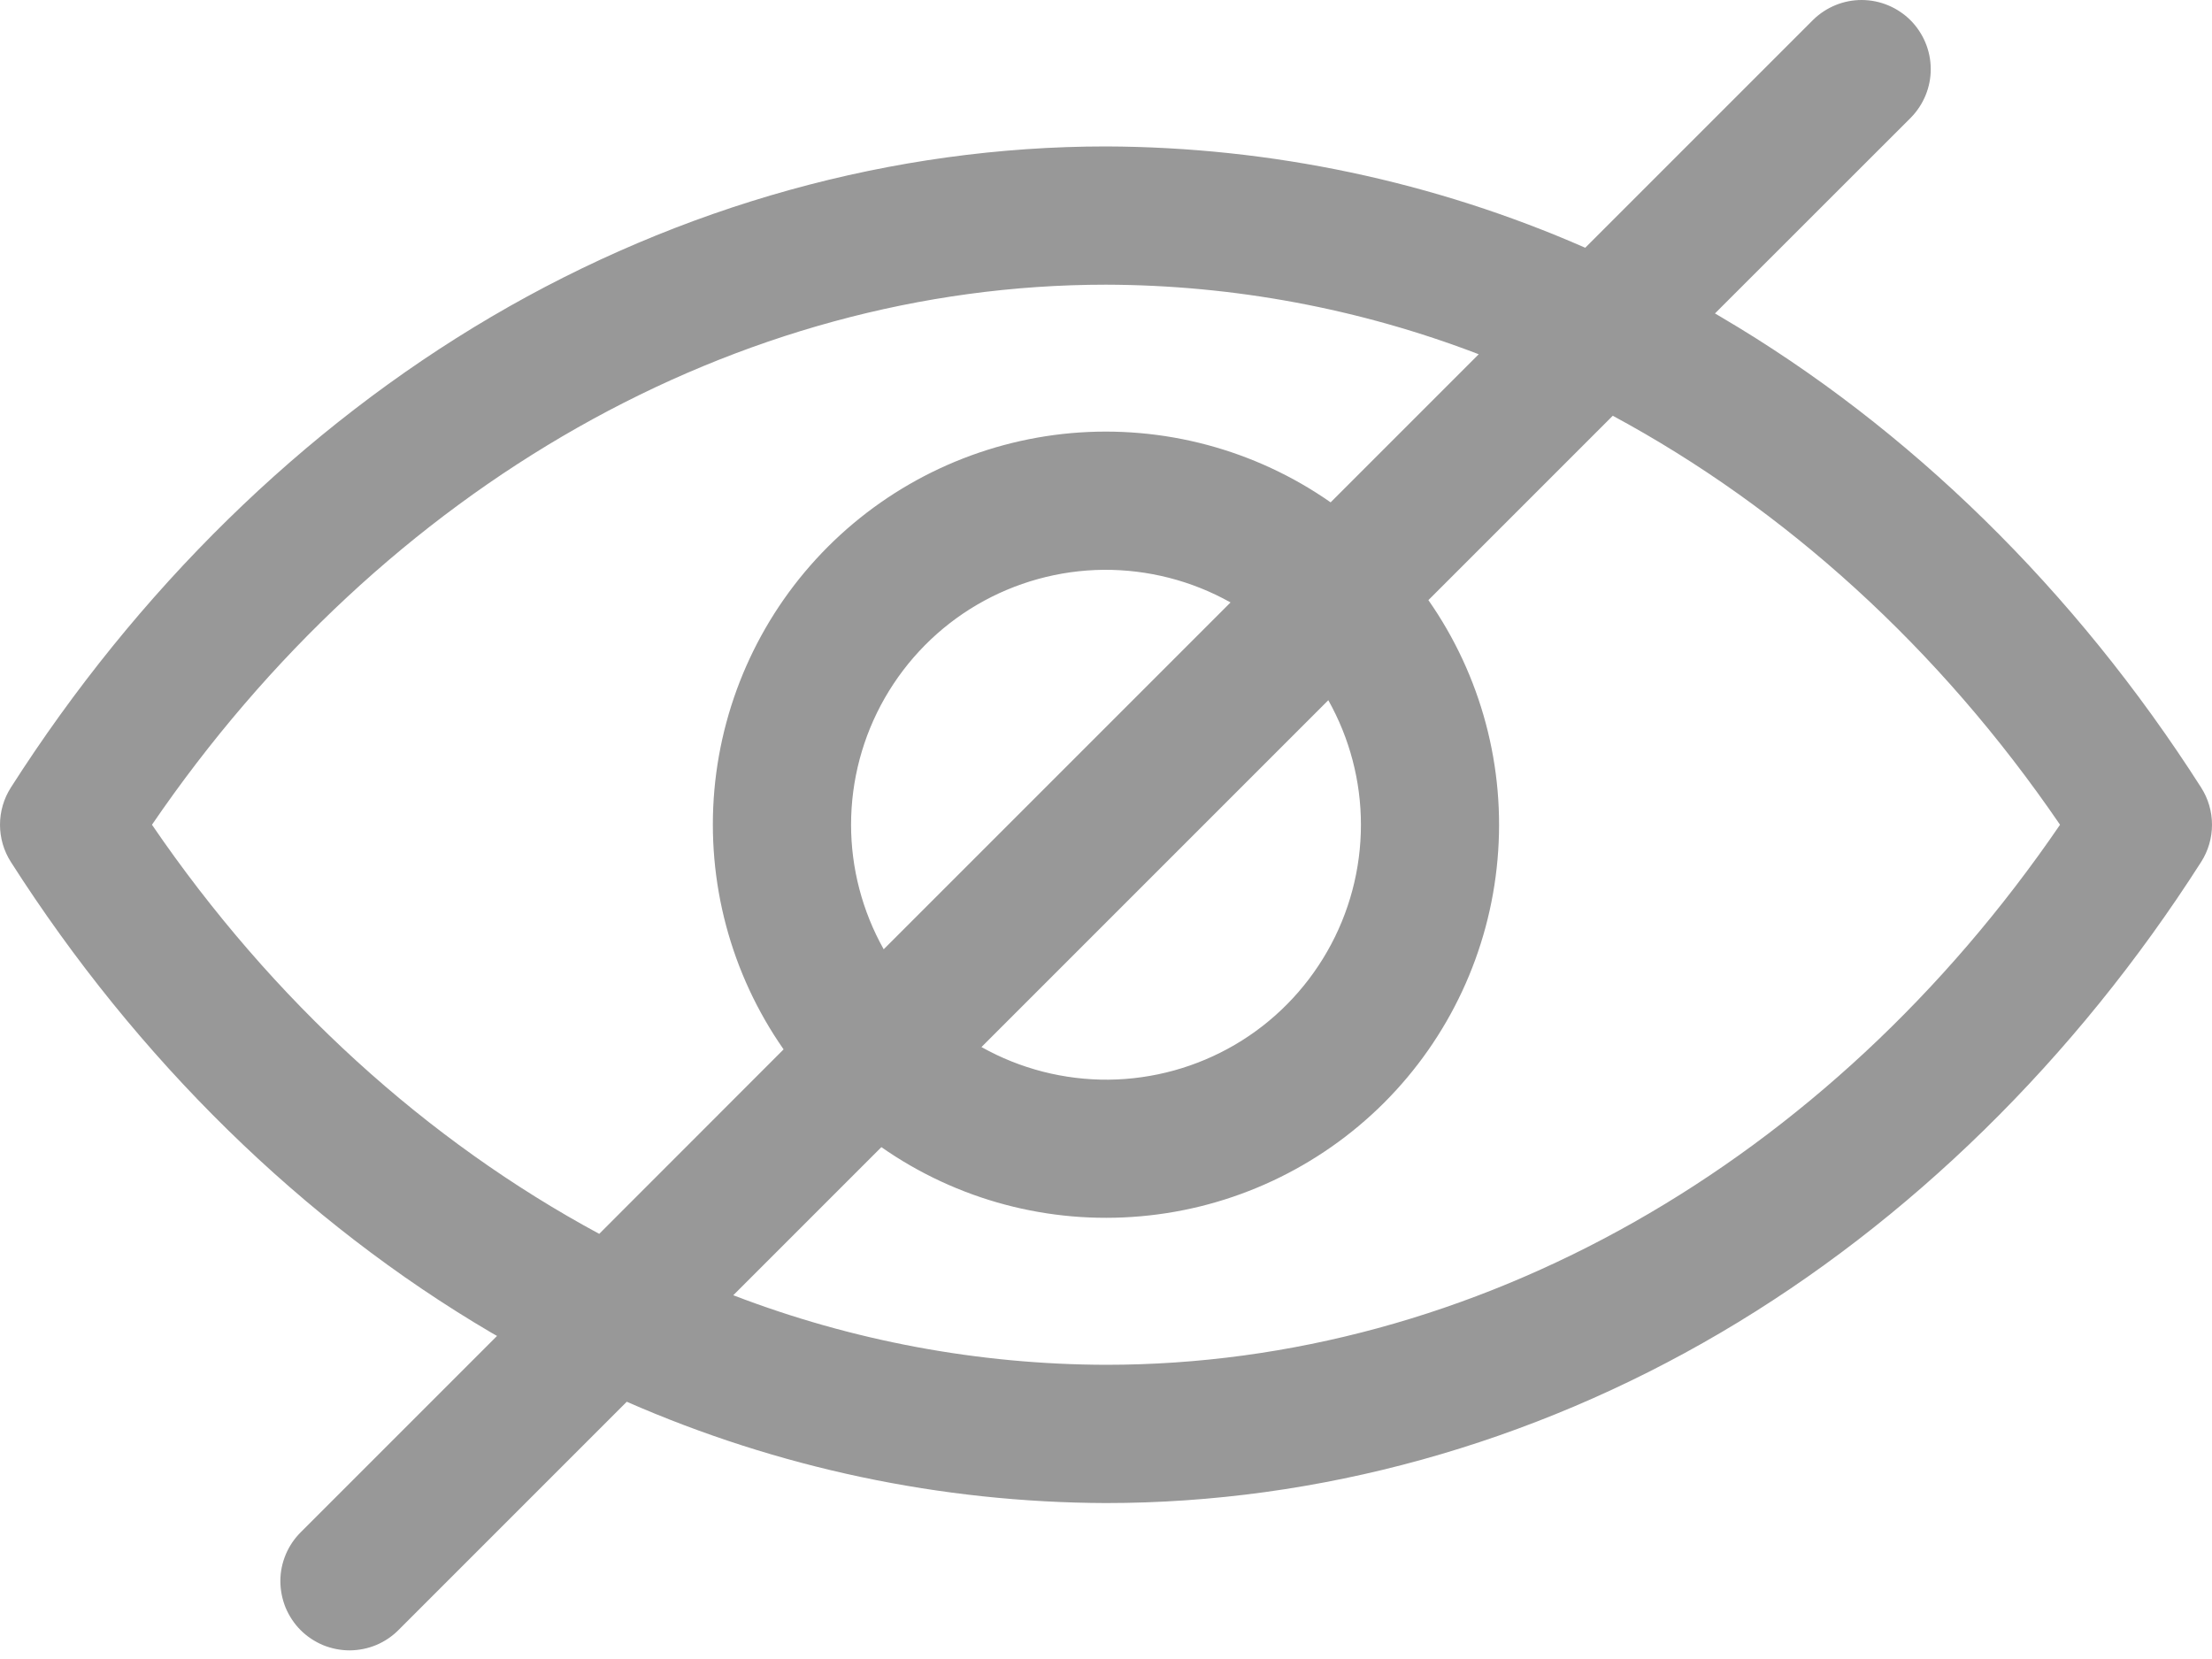 <svg width="20" height="15" viewBox="0 0 20 15" fill="none" xmlns="http://www.w3.org/2000/svg">
<path id="Vector" d="M15.557 2.864C15.54 2.854 15.523 2.844 15.506 2.834L17.278 1.063C17.393 0.945 17.458 0.787 17.457 0.622C17.456 0.457 17.39 0.3 17.274 0.183C17.157 0.067 17 0.001 16.835 6.27878e-06C16.67 -0.001 16.512 0.064 16.394 0.179L14.333 2.24C12.967 1.641 11.492 1.329 10 1.324C8.079 1.324 6.157 1.857 4.443 2.864C2.739 3.865 1.237 5.337 0.098 7.121C0.034 7.221 0 7.338 0 7.457C0 7.576 0.034 7.693 0.098 7.793C1.237 9.577 2.739 11.049 4.443 12.05C4.46 12.06 4.477 12.069 4.494 12.079L2.722 13.851C2.663 13.909 2.616 13.978 2.584 14.054C2.552 14.13 2.535 14.211 2.535 14.294C2.535 14.377 2.551 14.458 2.582 14.535C2.614 14.611 2.66 14.681 2.718 14.739C2.776 14.797 2.846 14.843 2.922 14.875C2.999 14.906 3.08 14.922 3.163 14.922C3.245 14.921 3.327 14.905 3.403 14.873C3.479 14.841 3.548 14.794 3.606 14.735L5.667 12.674C7.033 13.273 8.508 13.585 10 13.59C11.921 13.59 13.843 13.057 15.557 12.05C17.261 11.049 18.763 9.577 19.902 7.793C19.966 7.693 20 7.576 20 7.457C20 7.338 19.966 7.221 19.902 7.121C18.763 5.337 17.261 3.865 15.557 2.864ZM1.374 7.457C3.468 4.392 6.666 2.574 10 2.574C11.152 2.577 12.294 2.79 13.37 3.203L12.031 4.542C11.347 4.064 10.517 3.843 9.686 3.916C8.855 3.99 8.076 4.353 7.486 4.943C6.896 5.533 6.533 6.312 6.459 7.143C6.386 7.974 6.607 8.804 7.085 9.488L5.418 11.156C3.861 10.316 2.467 9.057 1.374 7.457ZM12.305 7.457C12.305 7.859 12.2 8.254 12 8.603C11.8 8.952 11.513 9.243 11.166 9.446C10.819 9.649 10.425 9.758 10.023 9.762C9.621 9.765 9.225 9.664 8.874 9.467L12.01 6.331C12.203 6.675 12.305 7.062 12.305 7.457ZM7.695 7.457C7.695 7.055 7.8 6.66 8 6.311C8.2 5.962 8.487 5.671 8.834 5.468C9.181 5.265 9.575 5.156 9.977 5.152C10.379 5.149 10.775 5.25 11.126 5.447L7.99 8.583C7.797 8.239 7.695 7.851 7.695 7.457ZM10 12.34C8.848 12.337 7.705 12.124 6.63 11.711L7.969 10.372C8.653 10.85 9.483 11.071 10.314 10.997C11.145 10.924 11.924 10.56 12.514 9.971C13.104 9.381 13.467 8.602 13.54 7.771C13.614 6.94 13.393 6.11 12.915 5.426L14.582 3.759C16.139 4.598 17.533 5.857 18.626 7.457C16.532 10.522 13.334 12.34 10 12.34Z" fill="#989898"/>
</svg>
